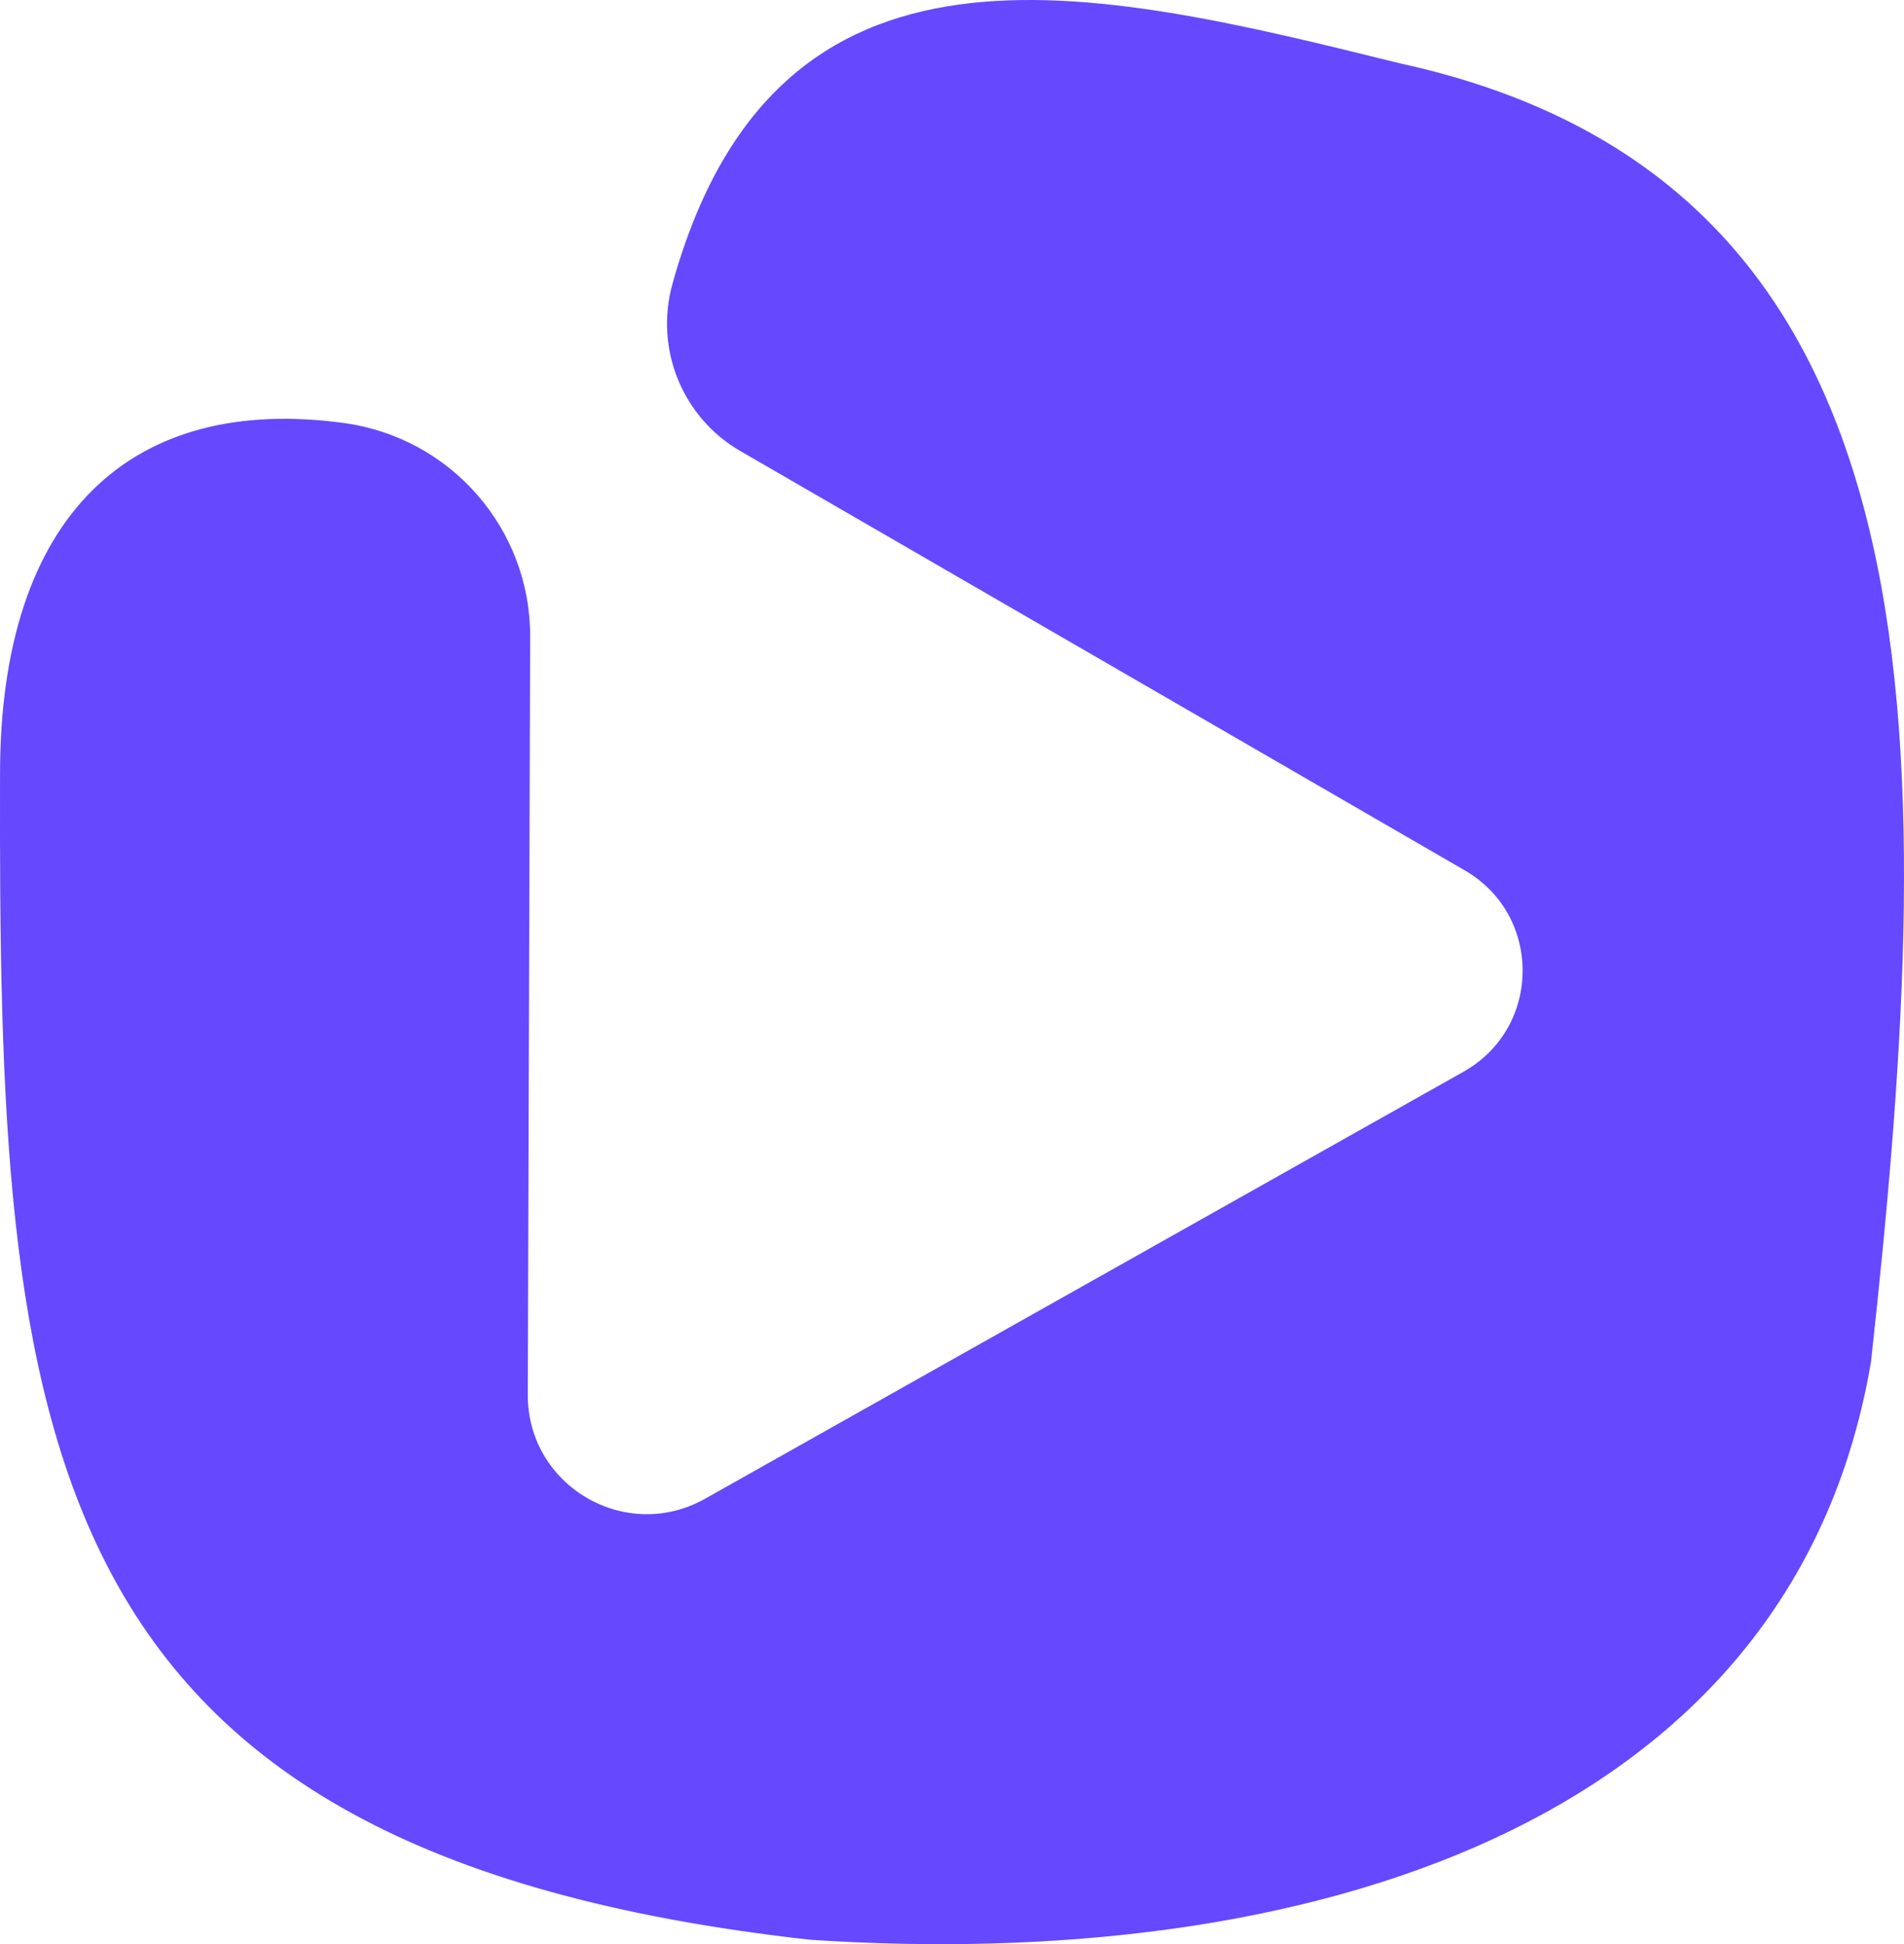 <svg version="1.1" id="图层_1" x="0px" y="0px" width="124.05px" height="126.692px" viewBox="0 0 124.05 126.692" enable-background="new 0 0 124.05 126.692" xml:space="preserve" xmlns="http://www.w3.org/2000/svg" xmlns:xlink="http://www.w3.org/1999/xlink" xmlns:xml="http://www.w3.org/XML/1998/namespace">
  <path fill="#6648FE" d="M34.541,41.477c0.021-7.015-5.164-12.954-12.114-13.908C8.614,25.673-0.021,33.479,0.003,50.52
	c-0.098,42.897,1.647,70.177,52.763,75.882c31.839,2.124,63.977-7.144,69.136-37.675c4.549-41.391,4.942-76.826-30.701-84.601
	C70.99-0.875,50.587-5.875,43.811,18.506c-1.17,4.212,0.634,8.691,4.417,10.881l47.206,27.33c5.061,2.929,5.017,10.25-0.078,13.119
	L45.938,97.664c-5.175,2.914-11.57-0.837-11.552-6.777L34.541,41.477z" class="color c1"/>
</svg>